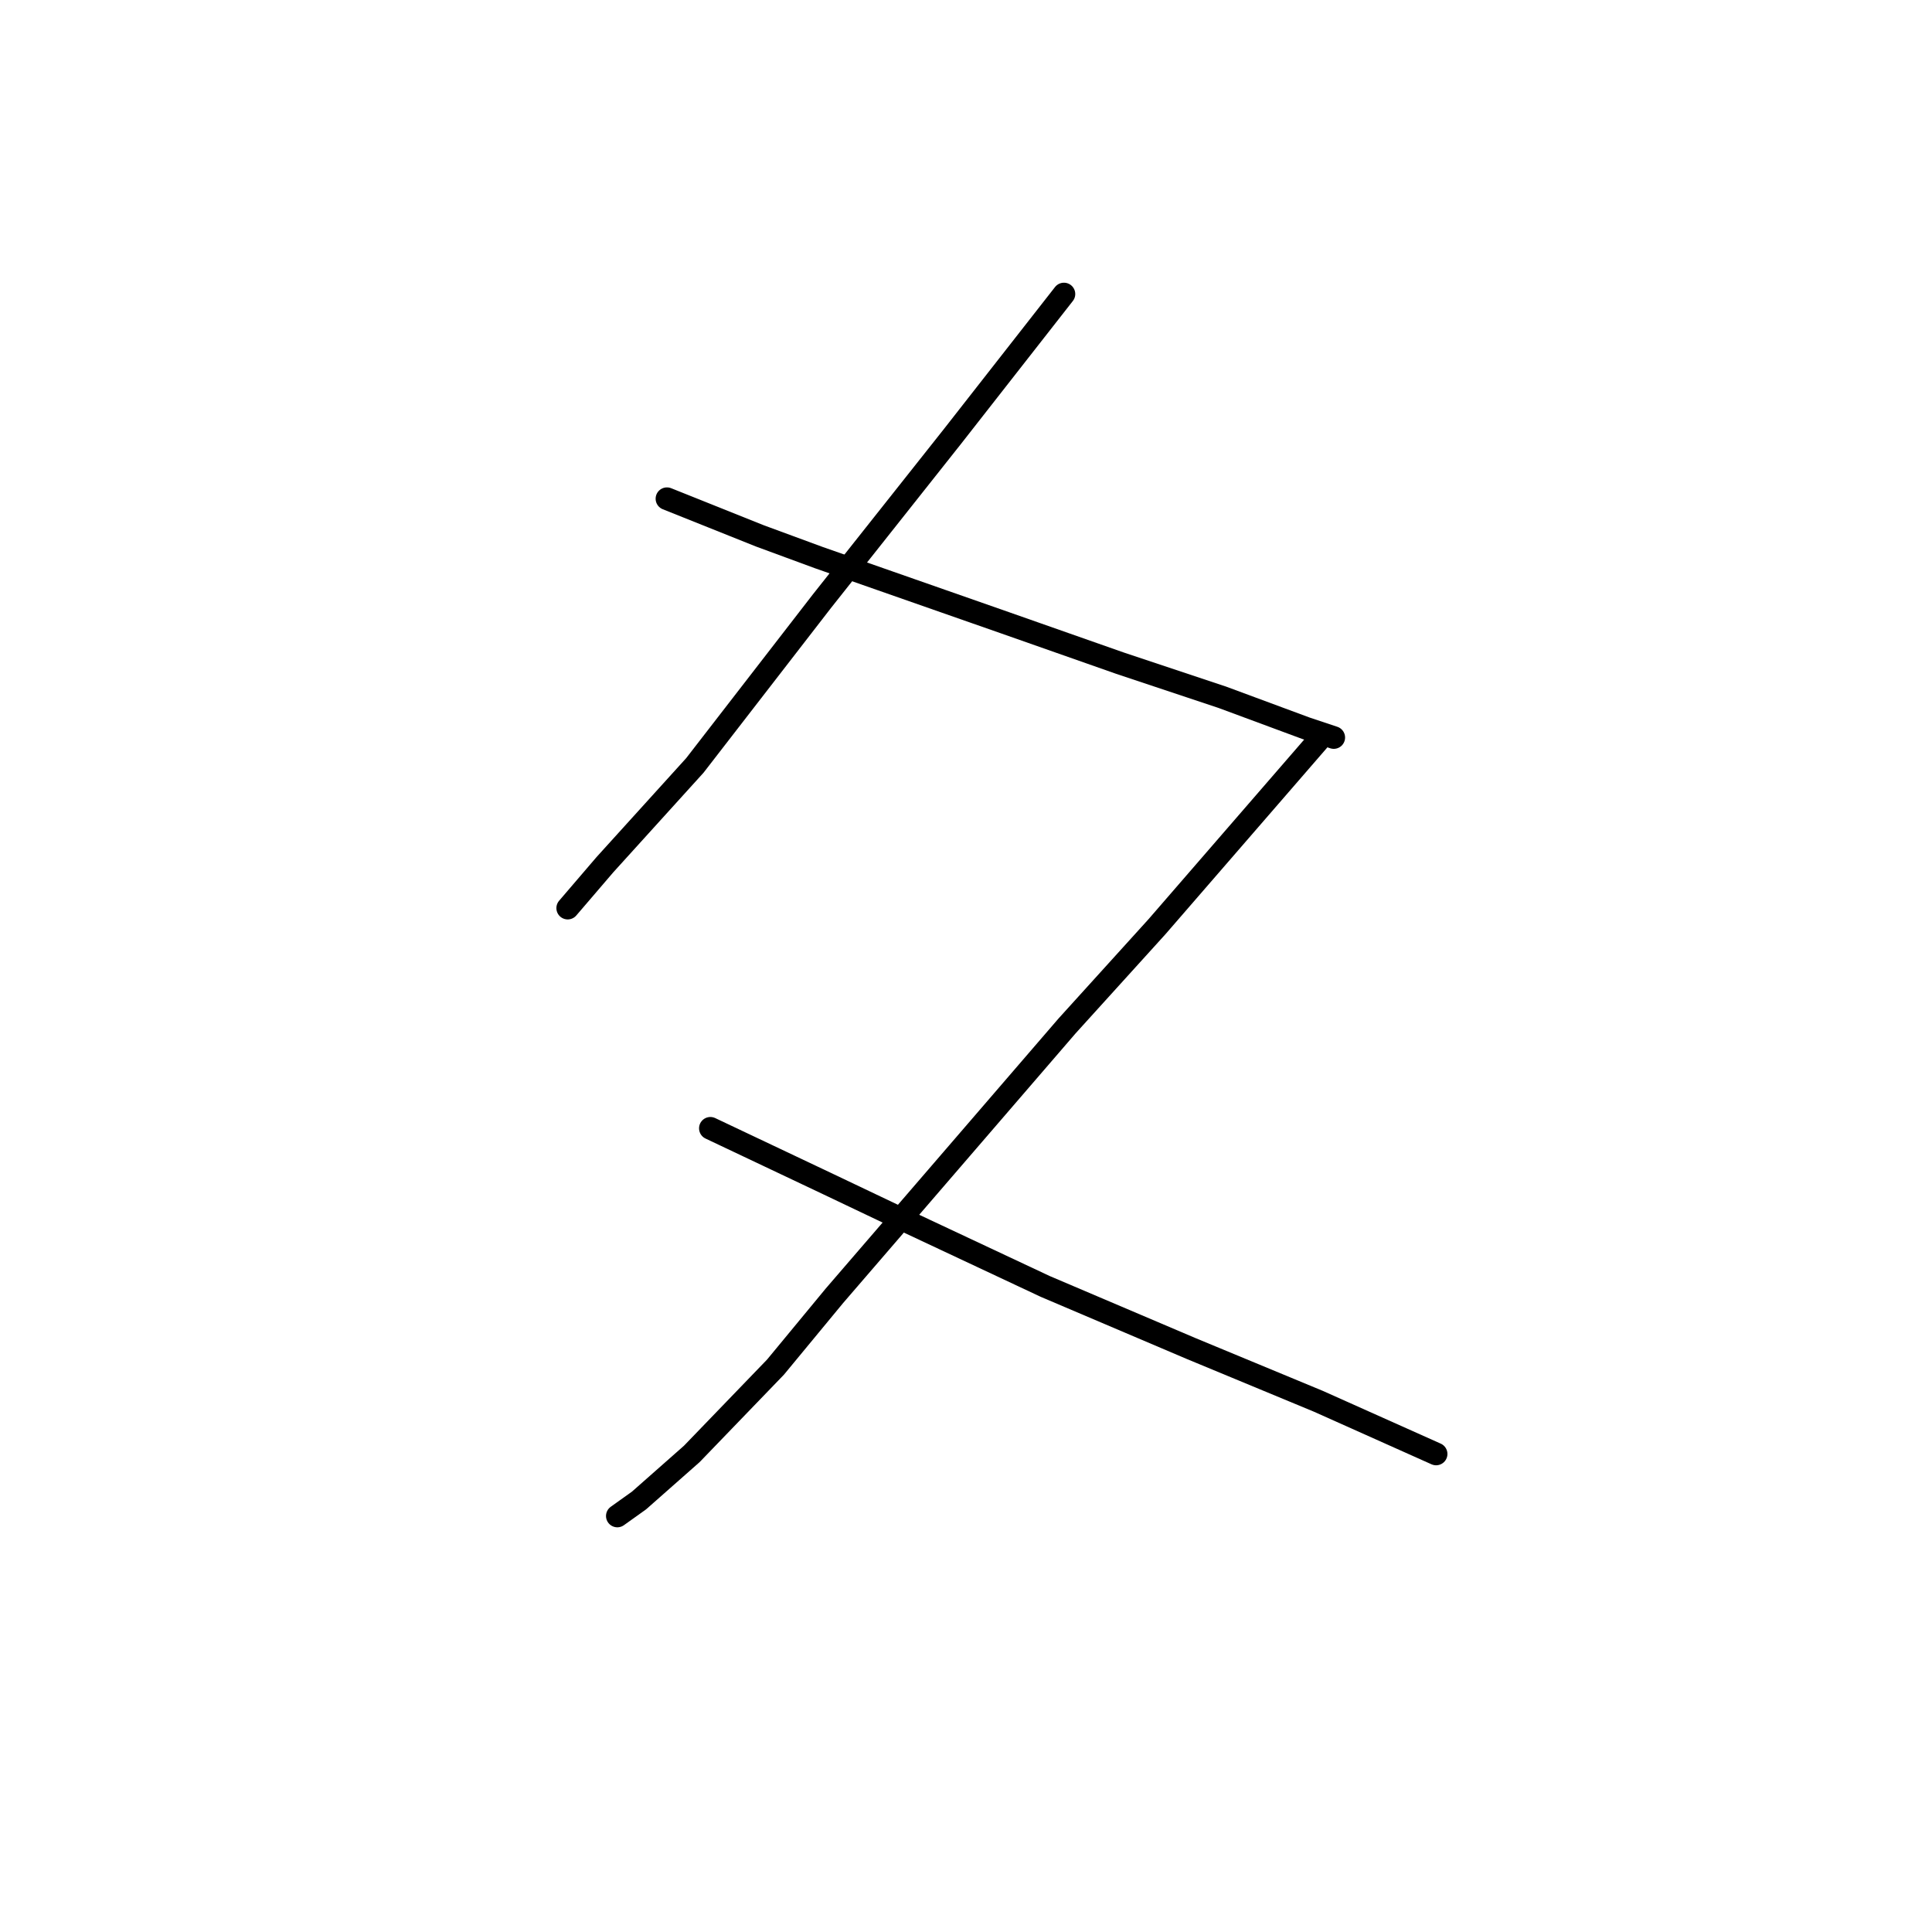 <?xml version="1.0" standalone="no"?>
    <svg width="256" height="256" xmlns="http://www.w3.org/2000/svg" version="1.1">
    <polyline stroke="black" stroke-width="3" stroke-linecap="round" fill="transparent" stroke-linejoin="round" points="140.977 38.959 133.58 48.411 126.182 57.863 108.922 79.644 92.073 101.424 80.155 114.575 75.224 120.329 75.224 120.329 " />
        <polyline stroke="black" stroke-width="3" stroke-linecap="round" fill="transparent" stroke-linejoin="round" points="88.374 66.082 94.539 68.548 100.703 71.014 108.511 73.89 116.73 76.767 133.169 82.52 148.374 87.863 161.936 92.383 173.032 96.493 176.73 97.726 176.73 97.726 " />
        <polyline stroke="black" stroke-width="3" stroke-linecap="round" fill="transparent" stroke-linejoin="round" points="174.676 98.137 163.991 110.466 153.306 122.794 141.388 135.945 110.566 171.698 102.758 181.15 91.662 192.657 84.676 198.822 81.799 200.876 81.799 200.876 " />
        <polyline stroke="black" stroke-width="3" stroke-linecap="round" fill="transparent" stroke-linejoin="round" points="94.128 149.507 101.936 153.205 109.744 156.904 118.374 161.013 138.511 170.465 157.826 178.685 174.676 185.671 190.292 192.657 190.292 192.657 " />
        </svg>